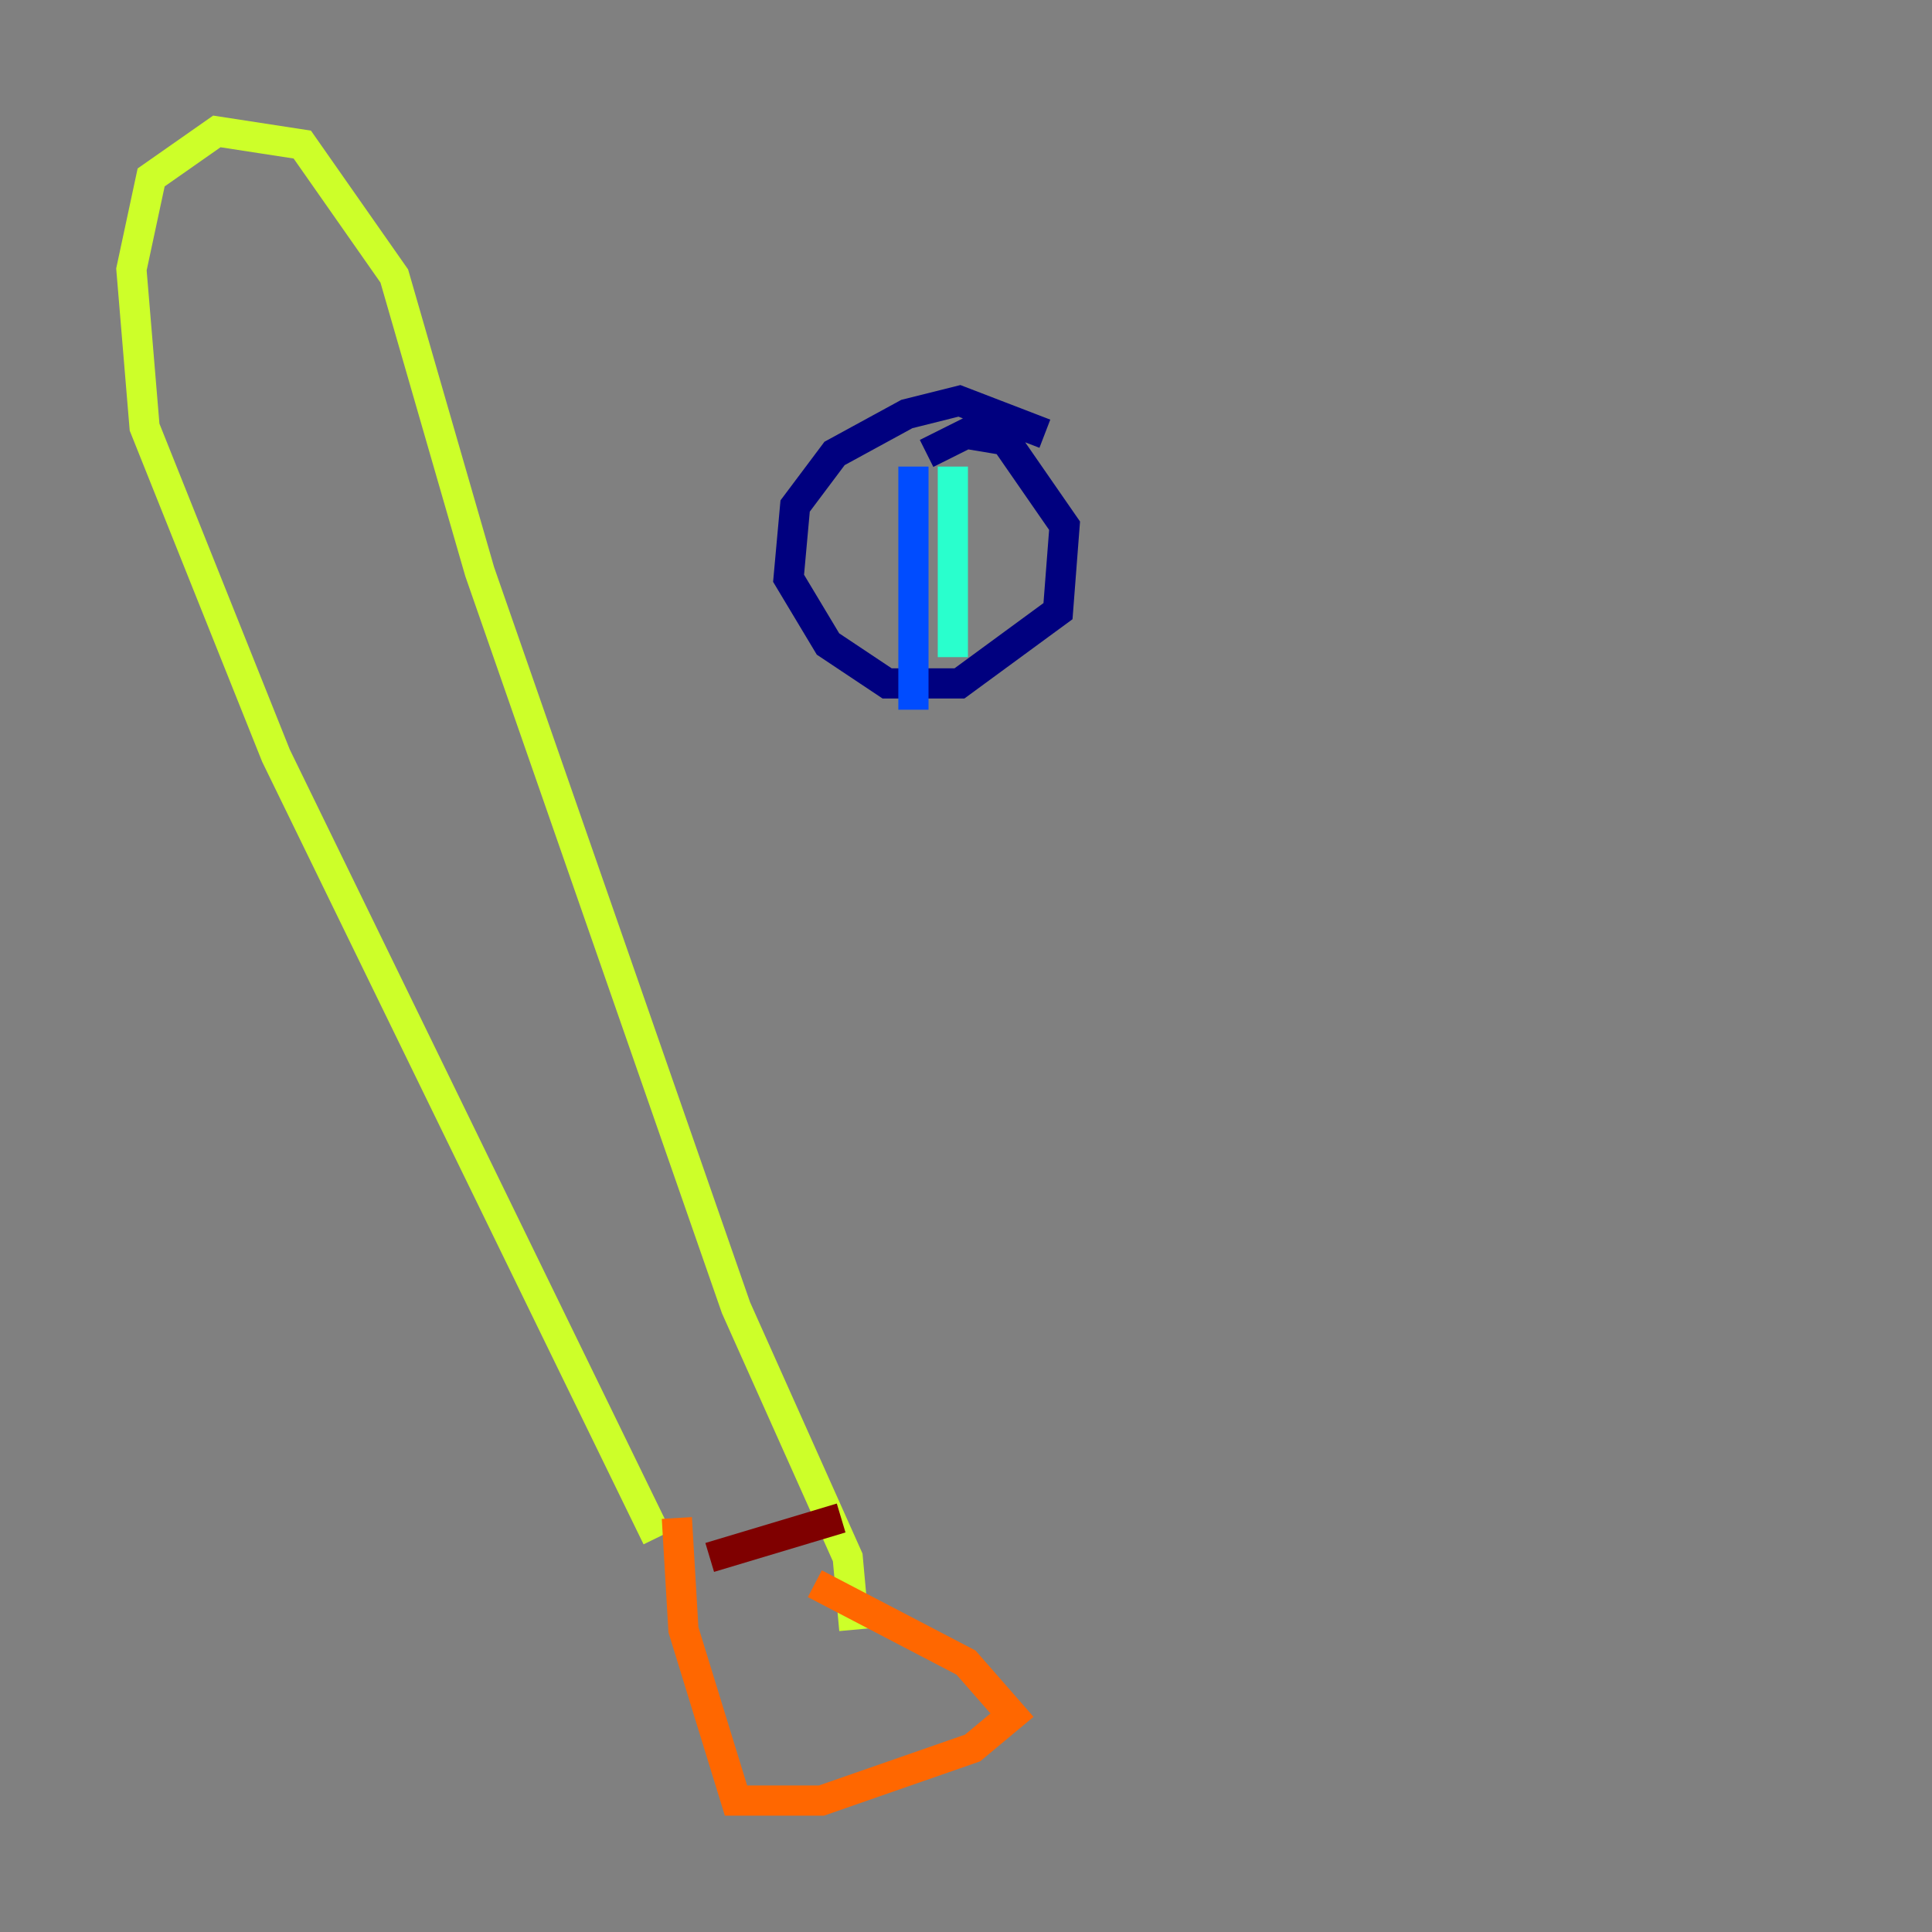 <?xml version="1.0" encoding="utf-8" ?>
<svg baseProfile="tiny" height="128" version="1.2" viewBox="0,0,128,128" width="128" xmlns="http://www.w3.org/2000/svg" xmlns:ev="http://www.w3.org/2001/xml-events" xmlns:xlink="http://www.w3.org/1999/xlink"><rect x="0" y="0" width="128" height="128" fill="#808080" stroke="none"/><defs /><polyline fill="none" points="69.225,28.735 63.565,26.558 60.082,27.429 55.292,30.041 52.68,33.524 52.245,38.313 54.857,42.667 58.776,45.279 63.565,45.279 70.095,40.49 70.531,34.83 66.612,29.17 64.0,28.735 61.388,30.041" stroke="#00007f" stroke-width="2" /><polyline fill="none" points="60.517,30.912 60.517,47.02" stroke="#004cff" stroke-width="2" /><polyline fill="none" points="63.129,30.912 63.129,43.537" stroke="#29ffcd" stroke-width="2" /><polyline fill="none" points="43.537,101.878 18.286,50.068 9.578,28.299 8.707,17.85 10.014,11.755 14.367,8.707 20.027,9.578 26.122,18.286 31.782,37.878 48.762,86.639 56.163,103.184 56.599,107.973" stroke="#cdff29" stroke-width="2" /><polyline fill="none" points="44.843,100.571 45.279,107.973 48.762,119.293 54.422,119.293 64.435,115.809 67.048,113.633 64.0,110.15 53.986,104.925" stroke="#ff6700" stroke-width="2" /><polyline fill="none" points="47.02,103.184 55.728,100.571" stroke="#7f0000" stroke-width="2" /></svg>